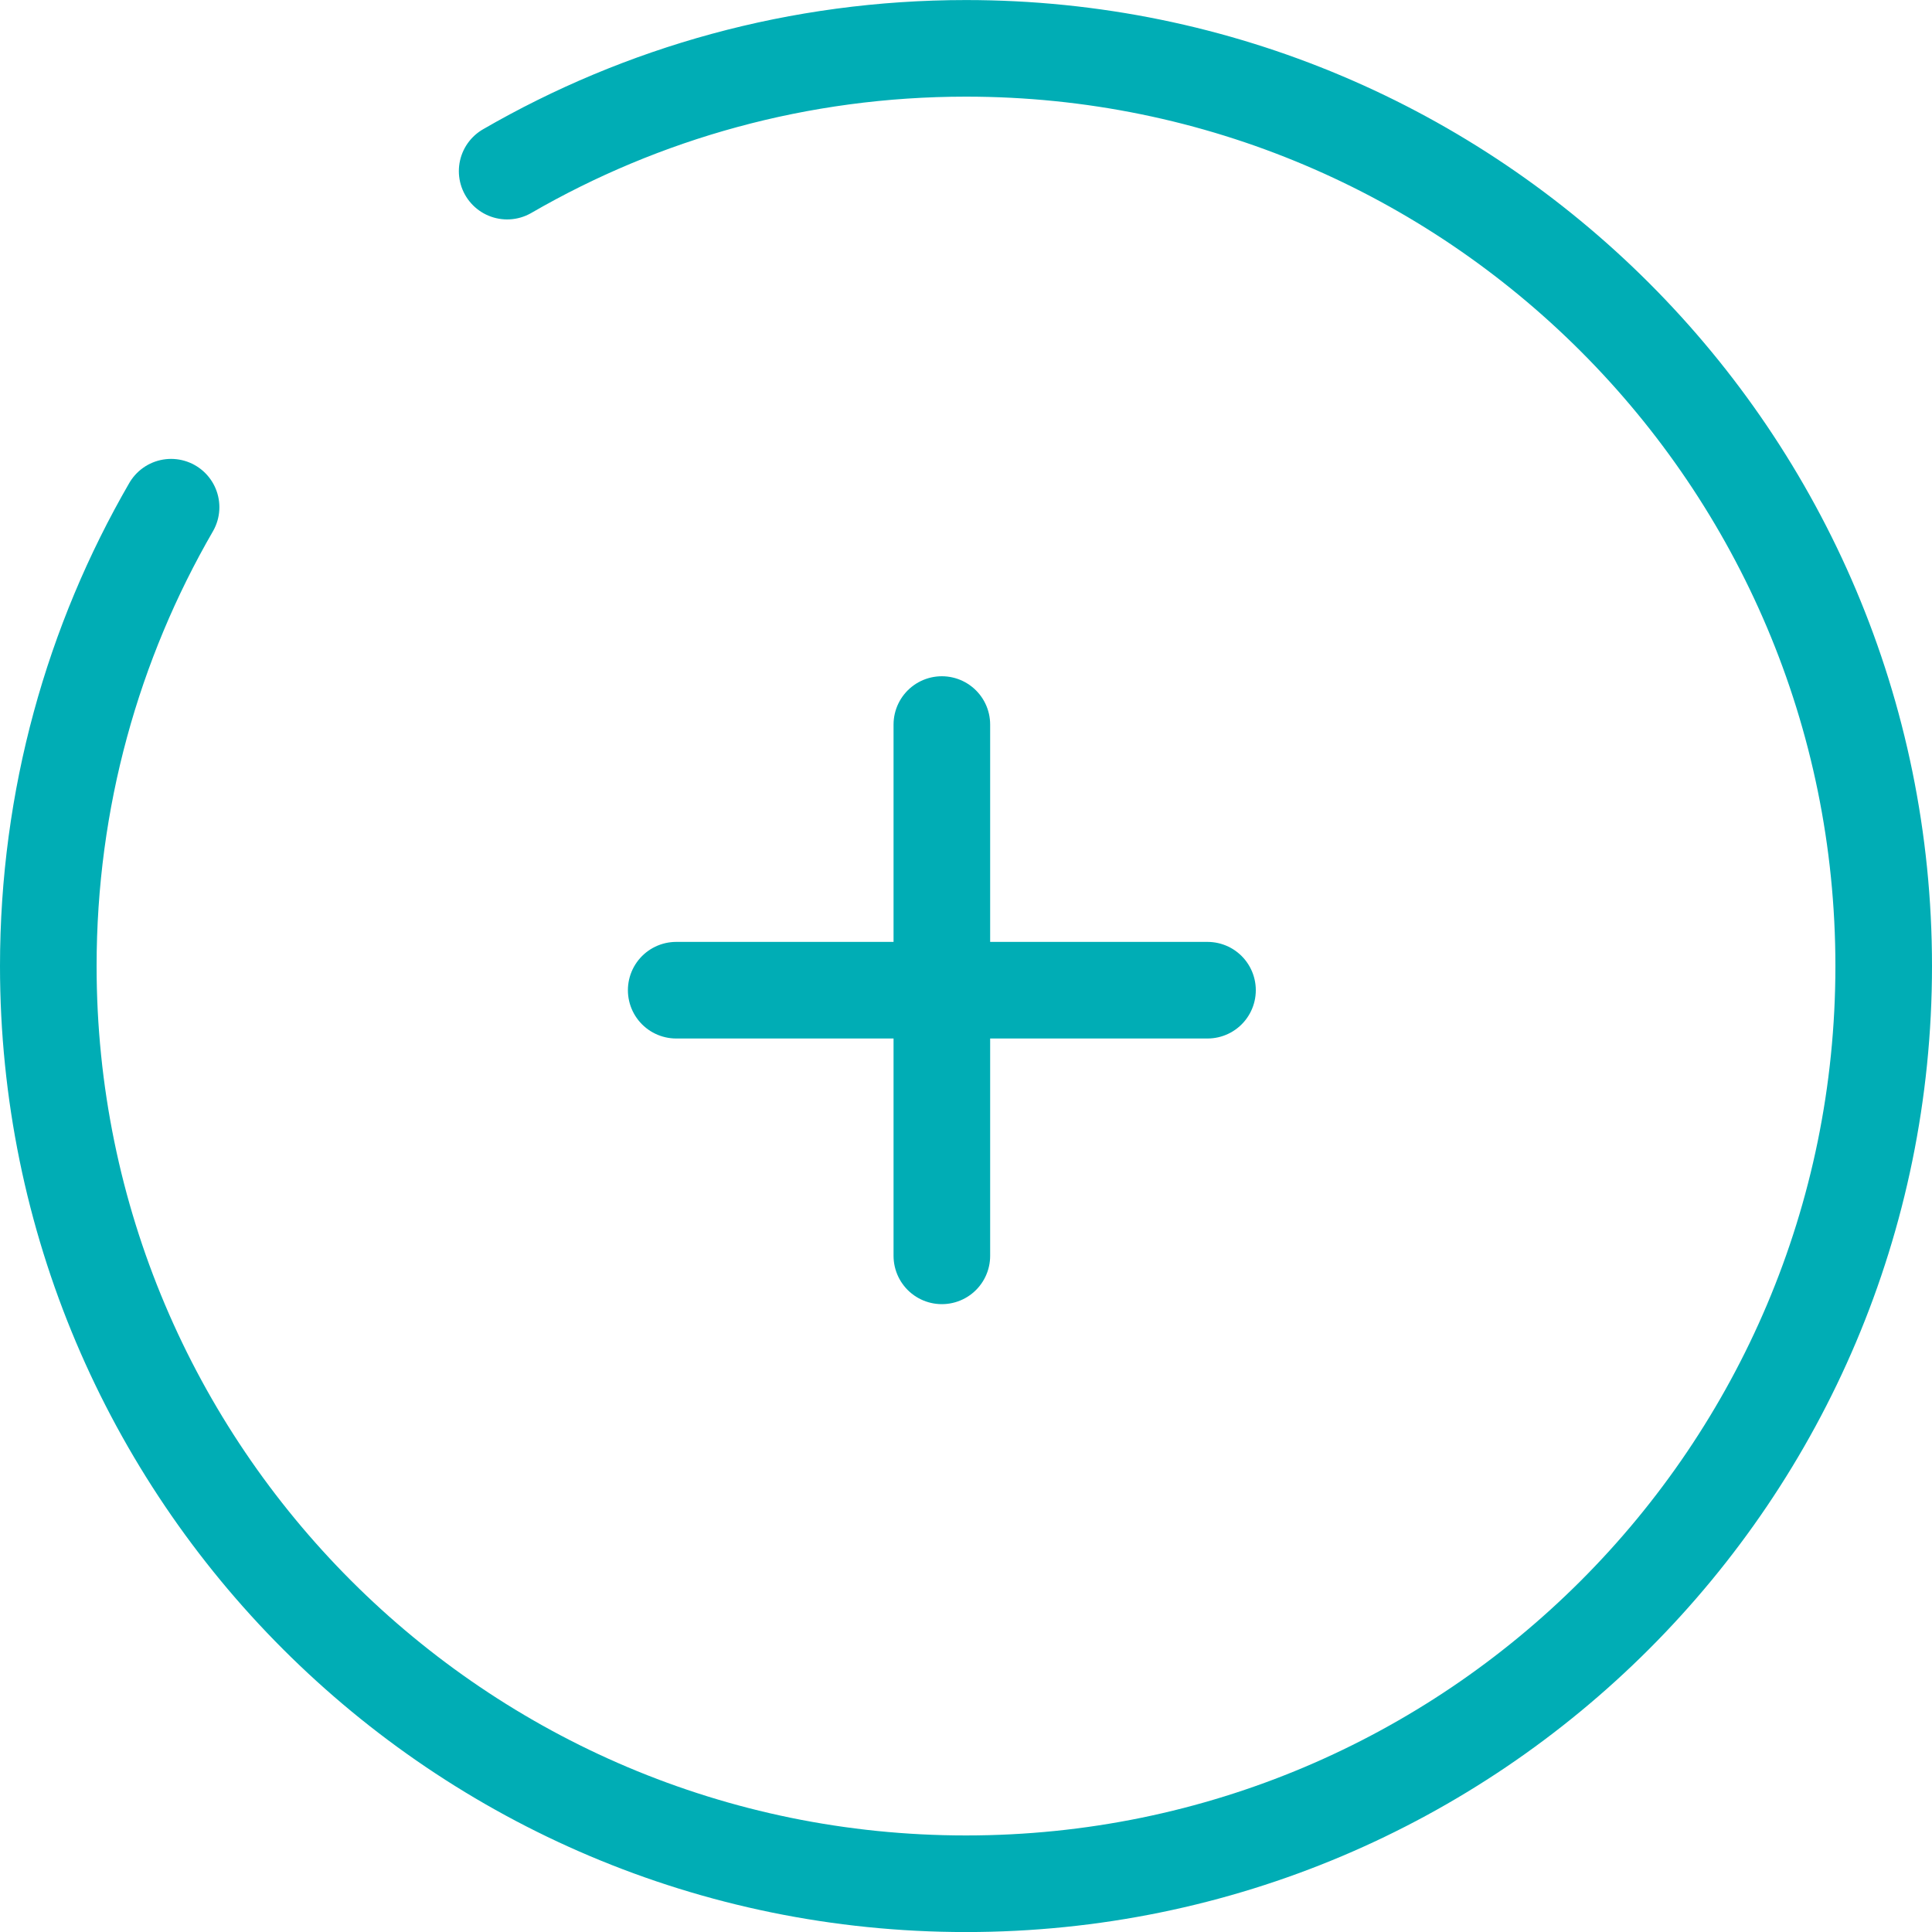 <svg width="40" height="40" viewBox="0 0 40 40" fill="none" xmlns="http://www.w3.org/2000/svg">
<g clip-path="url(#clip0_171_422)">
<path d="M25 20.501H19.5M19.5 20.501H14M19.5 20.501V15.001M19.5 20.501V26.001" stroke="#00ADB5" stroke-width="2" stroke-linecap="round"/>
<path d="M10.5 3.543C13.295 1.926 16.539 1.001 20 1.001C30.493 1.001 39 9.508 39 20.001C39 30.494 30.493 39.001 20 39.001C9.507 39.001 1 30.494 1 20.001C1 16.54 1.925 13.296 3.542 10.501" stroke="#00ADB5" stroke-width="2" stroke-linecap="round"/>
</g>
<defs>
<clipPath id="clip0_171_422">
<rect width="40" height="40" fill="white" transform="translate(0 0.001)"/>
</clipPath>
</defs>
</svg>
